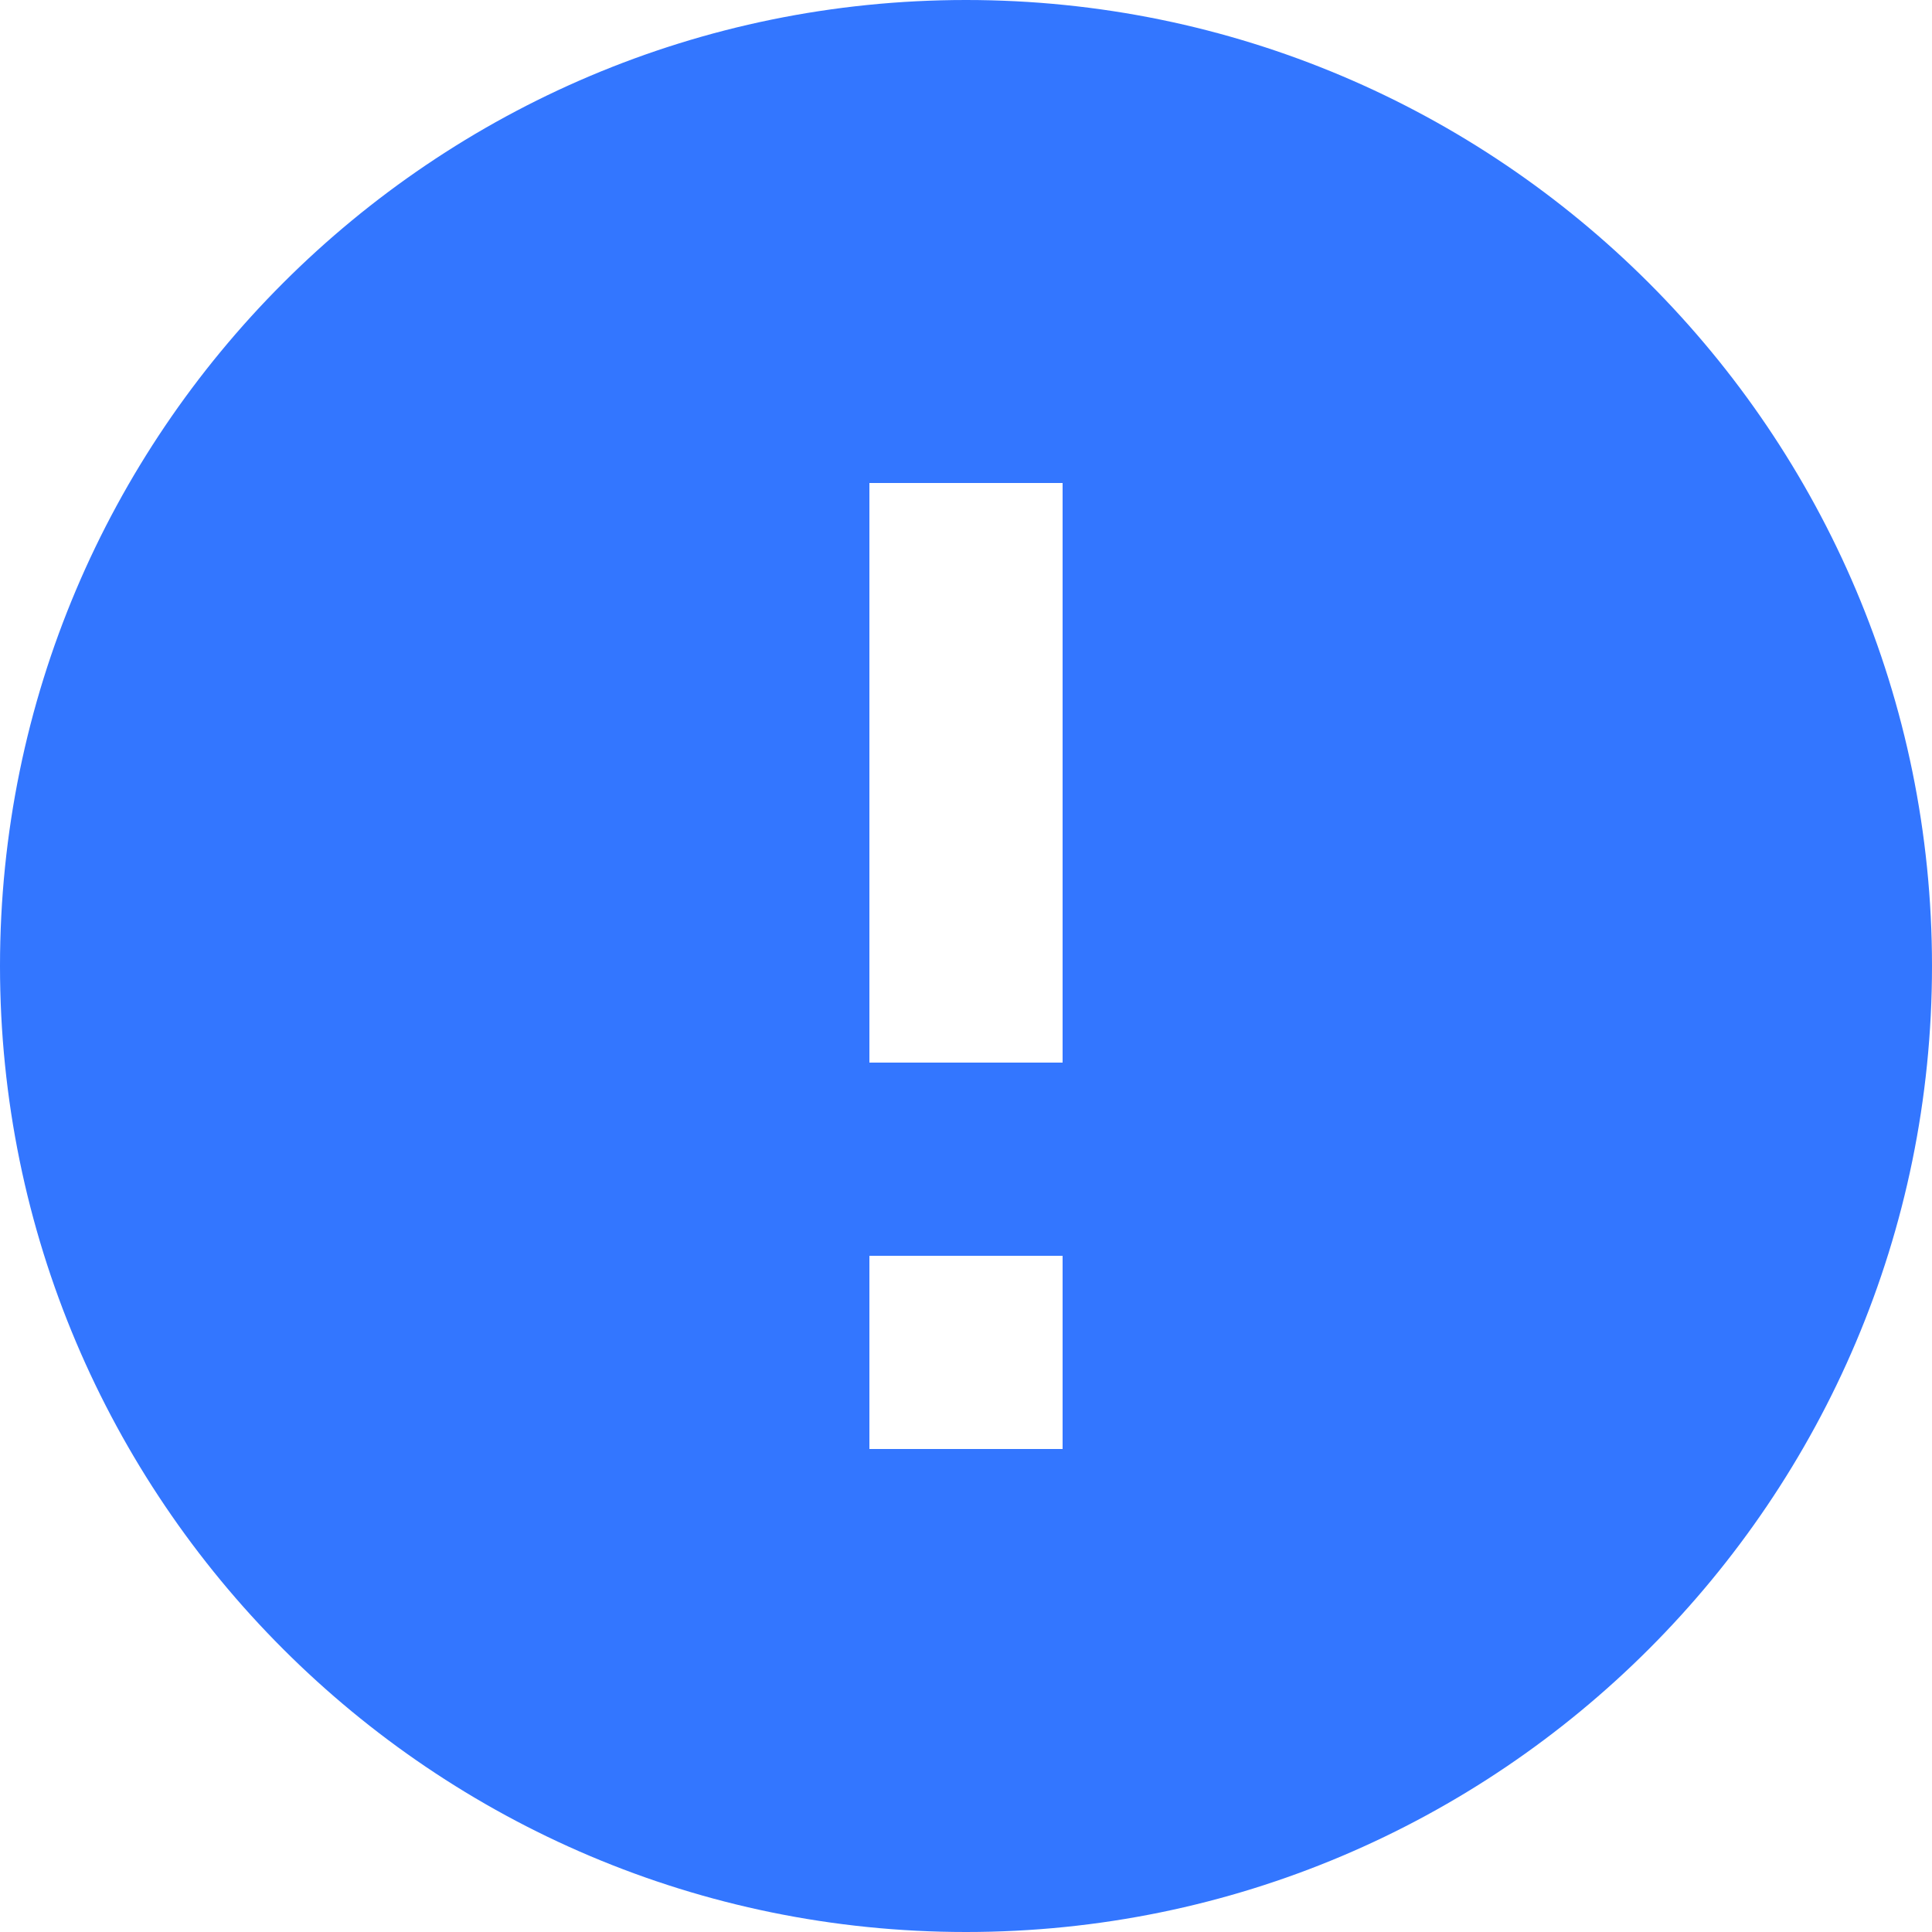 <svg width="57" height="57" viewBox="0 0 57 57" fill="none" xmlns="http://www.w3.org/2000/svg">
<path d="M28.5 0C12.768 0 0 12.768 0 28.5C0 44.232 12.768 57 28.5 57C44.232 57 57 44.232 57 28.5C57 12.768 44.232 0 28.5 0ZM31.35 42.75H25.65V37.05H31.35V42.75ZM31.35 31.35H25.65V14.25H31.35V31.35Z" fill="#3376FF"/>
</svg>
